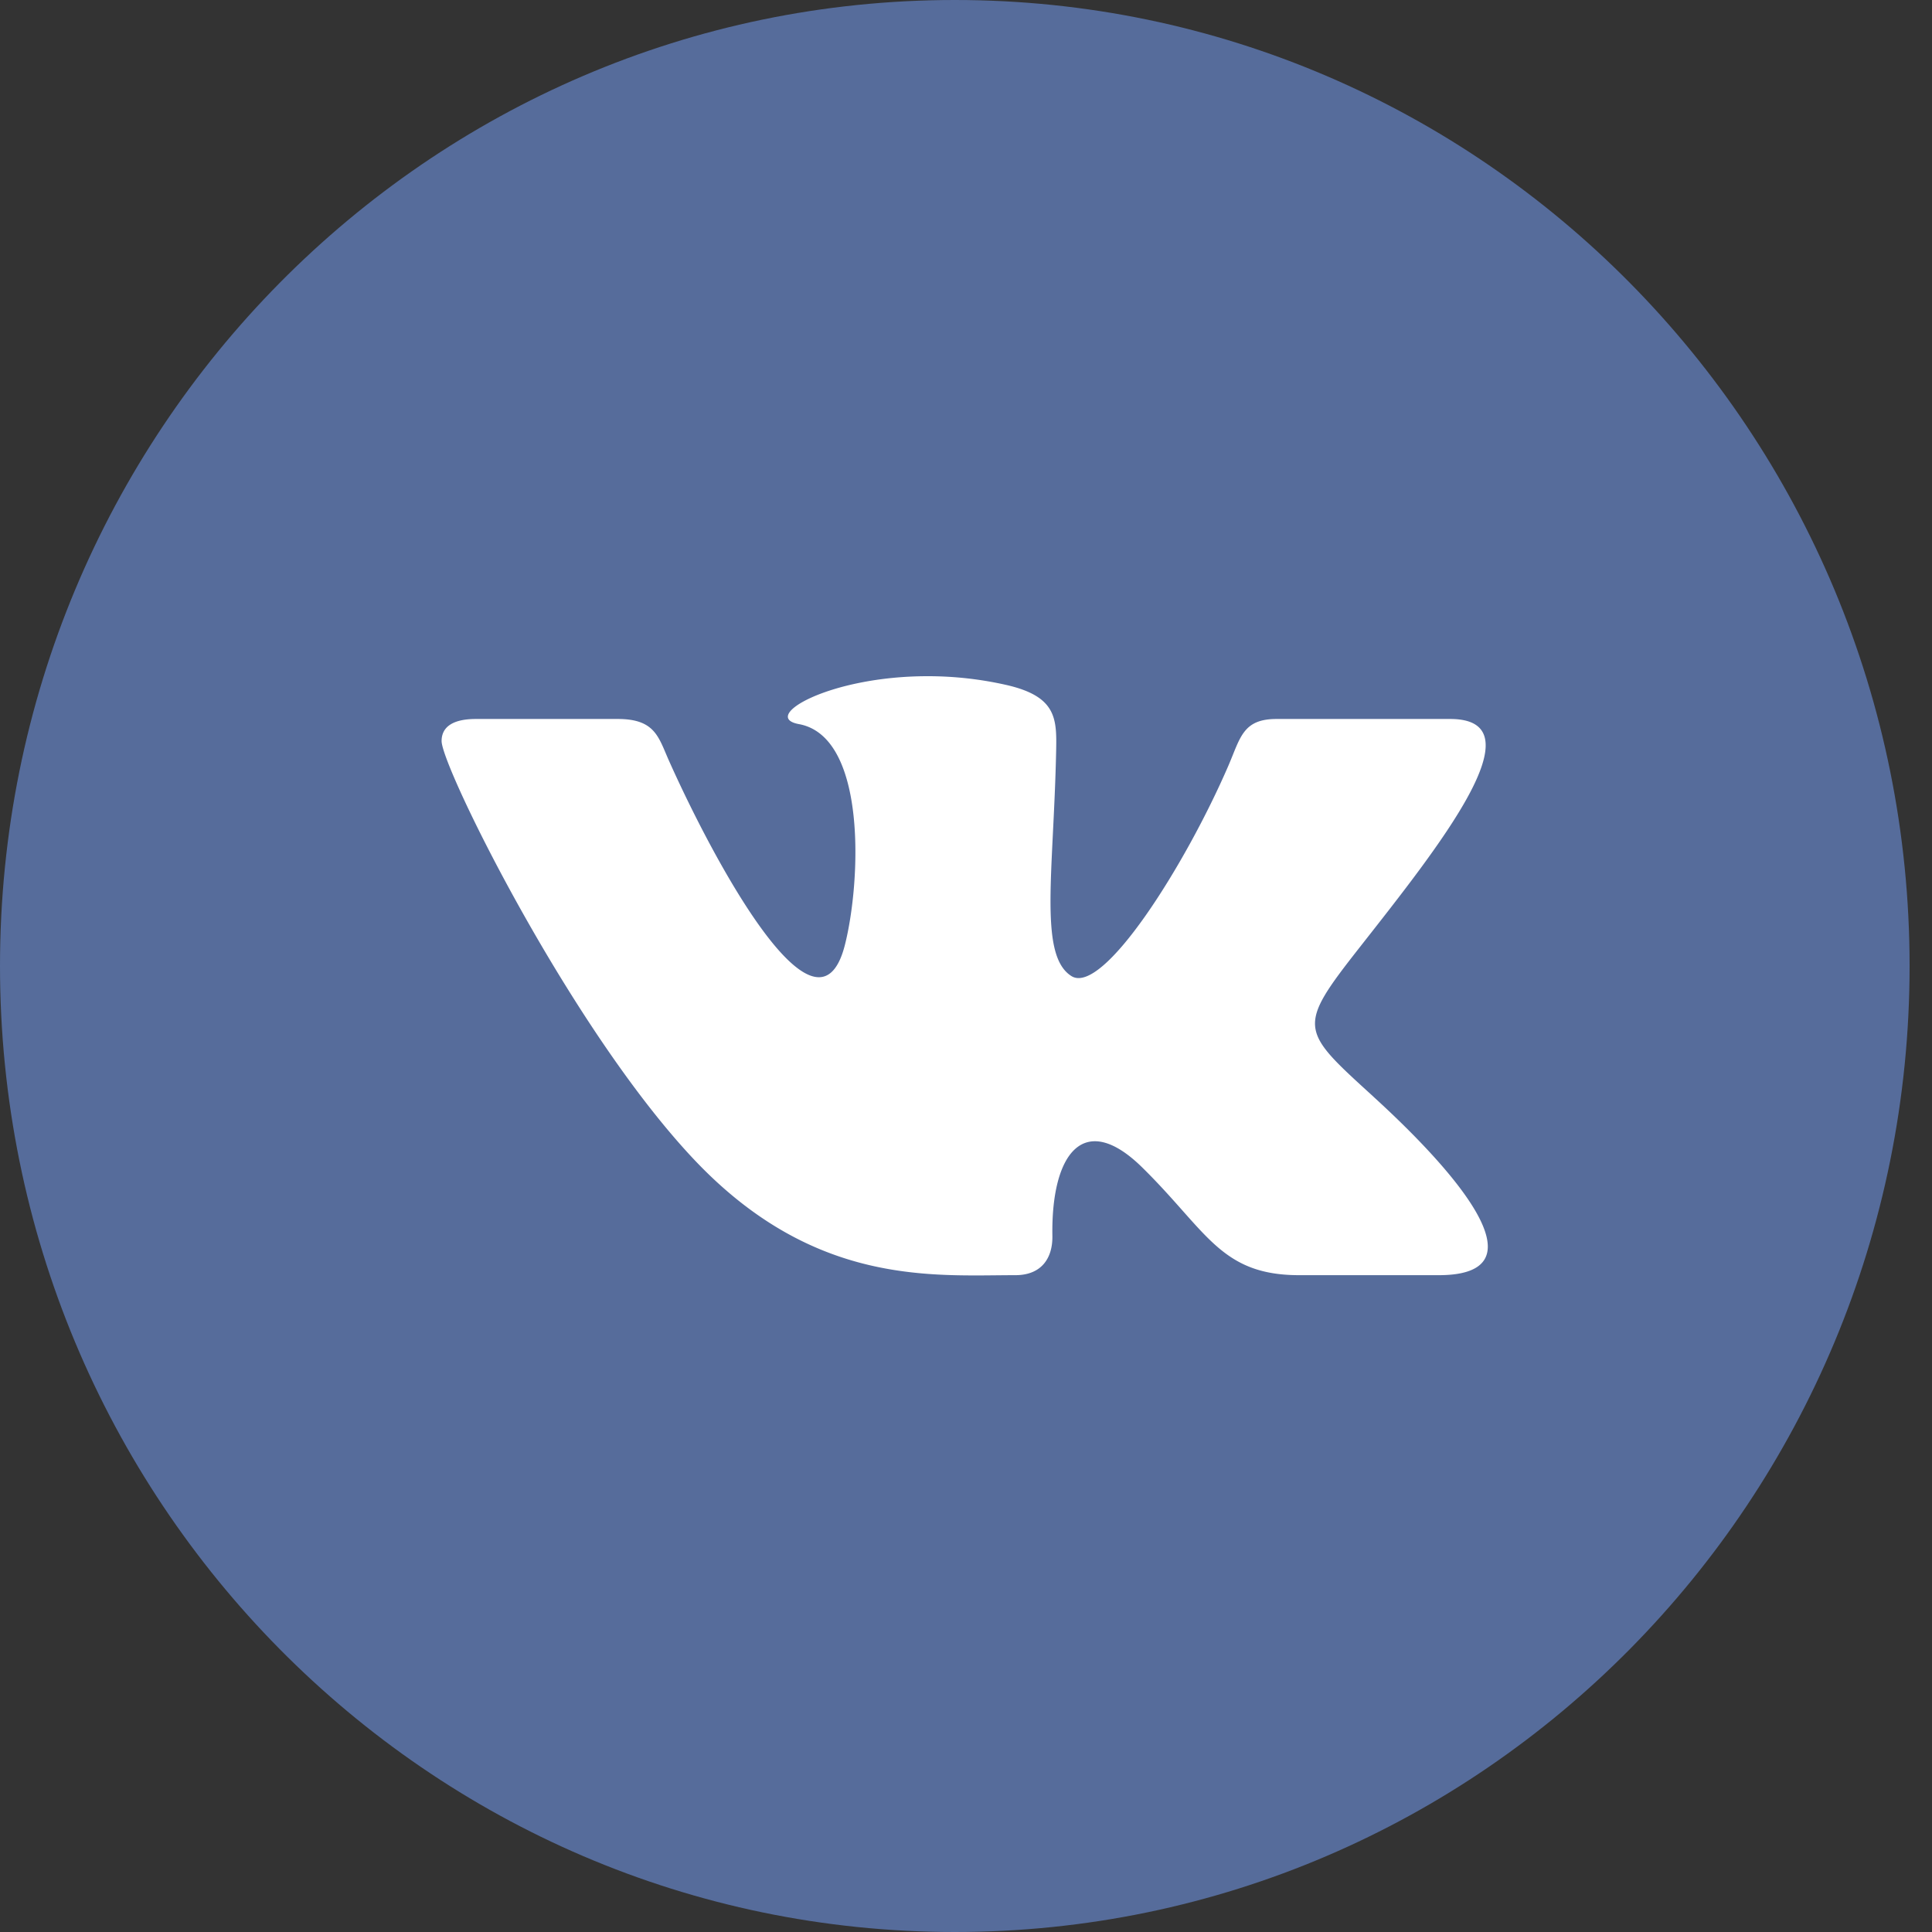 <svg xmlns="http://www.w3.org/2000/svg" xmlns:xlink="http://www.w3.org/1999/xlink" width="35" height="35" viewBox="0 0 35 35"><rect x="0" y="0" width="35" height="35" fill="#333333" stroke="none"/><defs><path id="isx1a" d="M372.297 655c9.553 0 17.297 7.835 17.297 17.5S381.85 690 372.297 690 355 682.165 355 672.5s7.744-17.5 17.297-17.5z"/><path id="isx1b" d="M379.88 674.866c-1.332-1.214-1.395-1.243-.248-2.704 1.423-1.813 3.284-4.137 1.638-4.137h-3.144c-.61 0-.654.338-.87.84-.786 1.82-2.28 4.177-2.847 3.817-.594-.376-.322-1.865-.276-4.08.012-.584.008-.985-.901-1.193a6.44 6.44 0 0 0-1.429-.159c-1.795 0-3.033.739-2.33.868 1.24.227 1.122 2.863.833 4.001-.504 1.982-2.398-1.57-3.187-3.338-.19-.425-.248-.756-.928-.756h-2.57c-.388 0-.621.125-.621.4 0 .467 2.338 5.211 4.569 7.576 2.176 2.307 4.328 2.1 5.824 2.1.481 0 .678-.315.672-.71-.024-1.486.564-2.286 1.626-1.243 1.175 1.154 1.419 1.953 2.845 1.953h2.527c.638 0 .89-.202.89-.518 0-.67-1.123-1.85-2.074-2.717z"/></defs><g><g transform="translate(-355 -655)"><use fill="#566c9b" xlink:href="#isx1a"/></g><g transform="translate(-355 -655)"><use fill="#fff" xlink:href="#isx1b"/></g></g></svg>